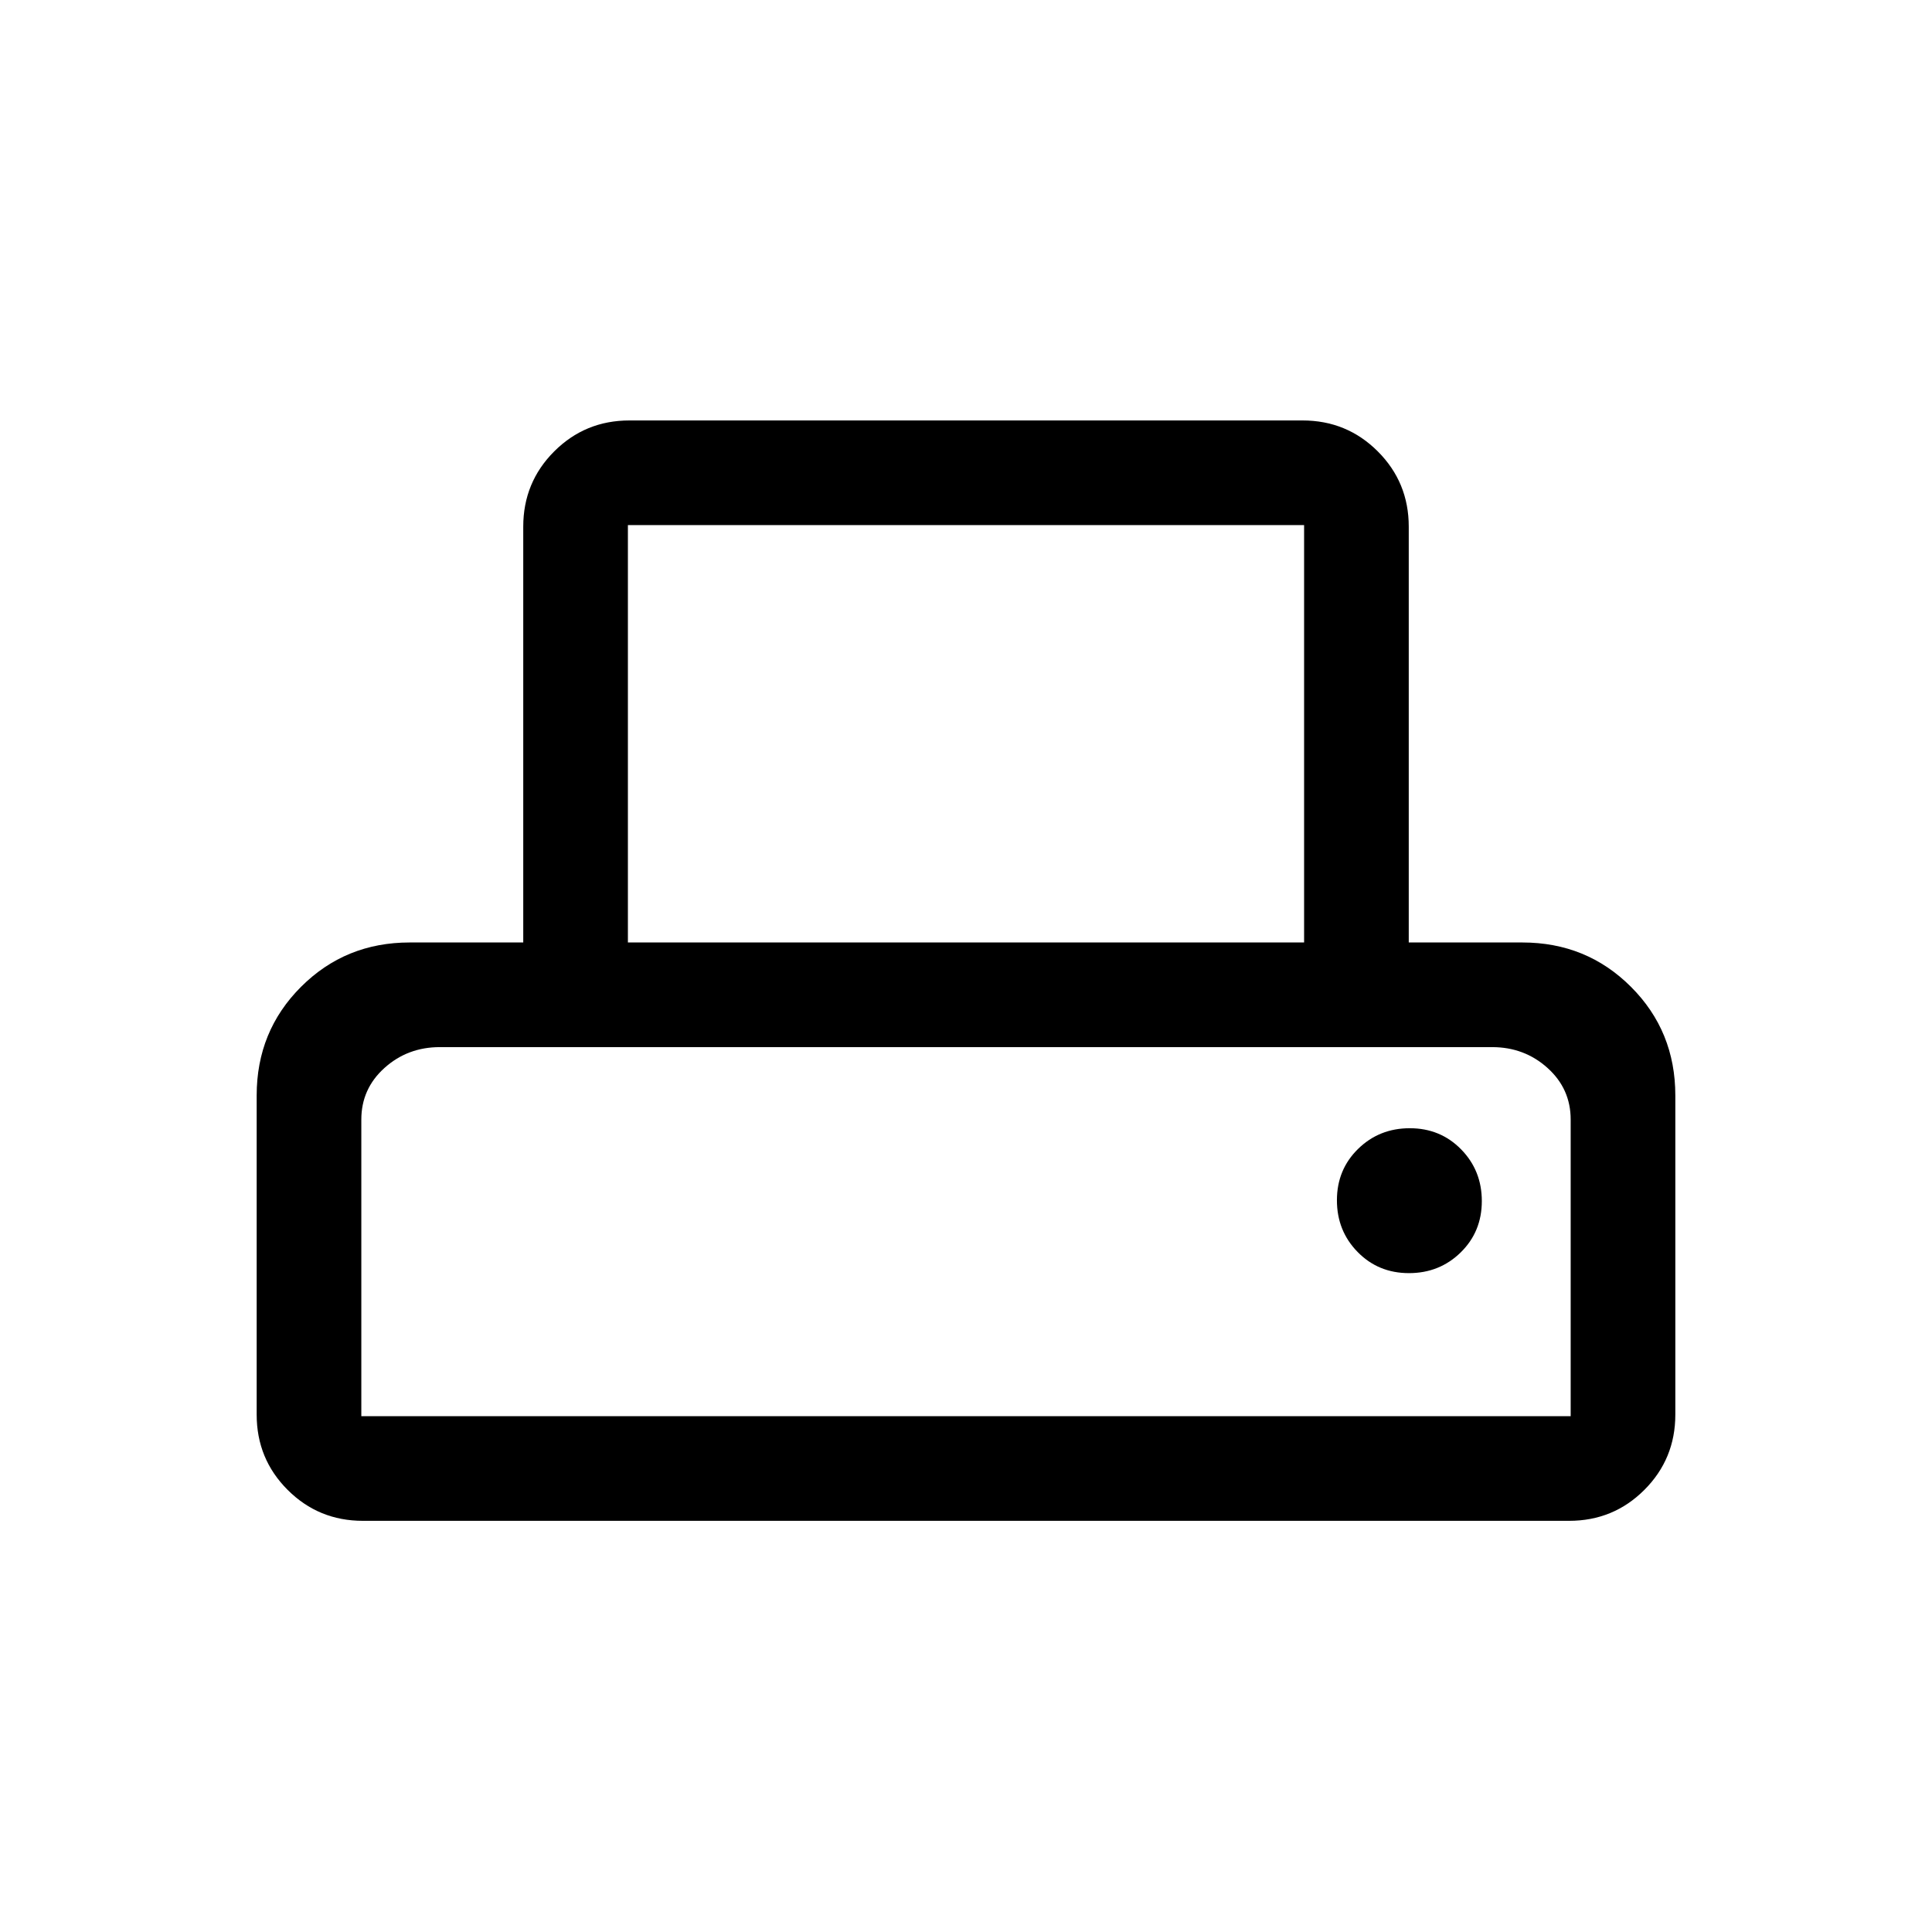 <svg viewBox="0 -960 960 960"><path d="M127.54-257.08v-158.61q0-31.93 22.04-53.96 22.04-22.04 53.96-22.04H260v-206.62q0-22.01 15.38-37.39 15.38-15.38 37.39-15.38h334.46q22.01 0 37.39 15.38Q700-720.32 700-698.31v206.62h56.46q31.92 0 53.96 22.04 22.04 22.03 22.04 53.96v158.61q0 22.01-15.38 37.39-15.38 15.38-37.39 15.38H180.31q-22.01 0-37.39-15.38-15.38-15.38-15.38-37.39ZM312-491.69h336v-207.39H312v207.39ZM179.54-256.31h600.92v-147.38q0-15.3-11.5-25.65-11.5-10.35-27.5-10.35H218.54q-16 0-27.5 10.35t-11.5 25.65v147.38Zm520.56-71.08q15.21 0 25.71-10.29 10.5-10.28 10.5-25.5 0-15.21-10.29-25.71t-25.5-10.5q-15.21 0-25.71 10.29t-10.5 25.5q0 15.21 10.29 25.71t25.5 10.5Zm-520.56-112.3h600.92-600.92Z"/></svg>